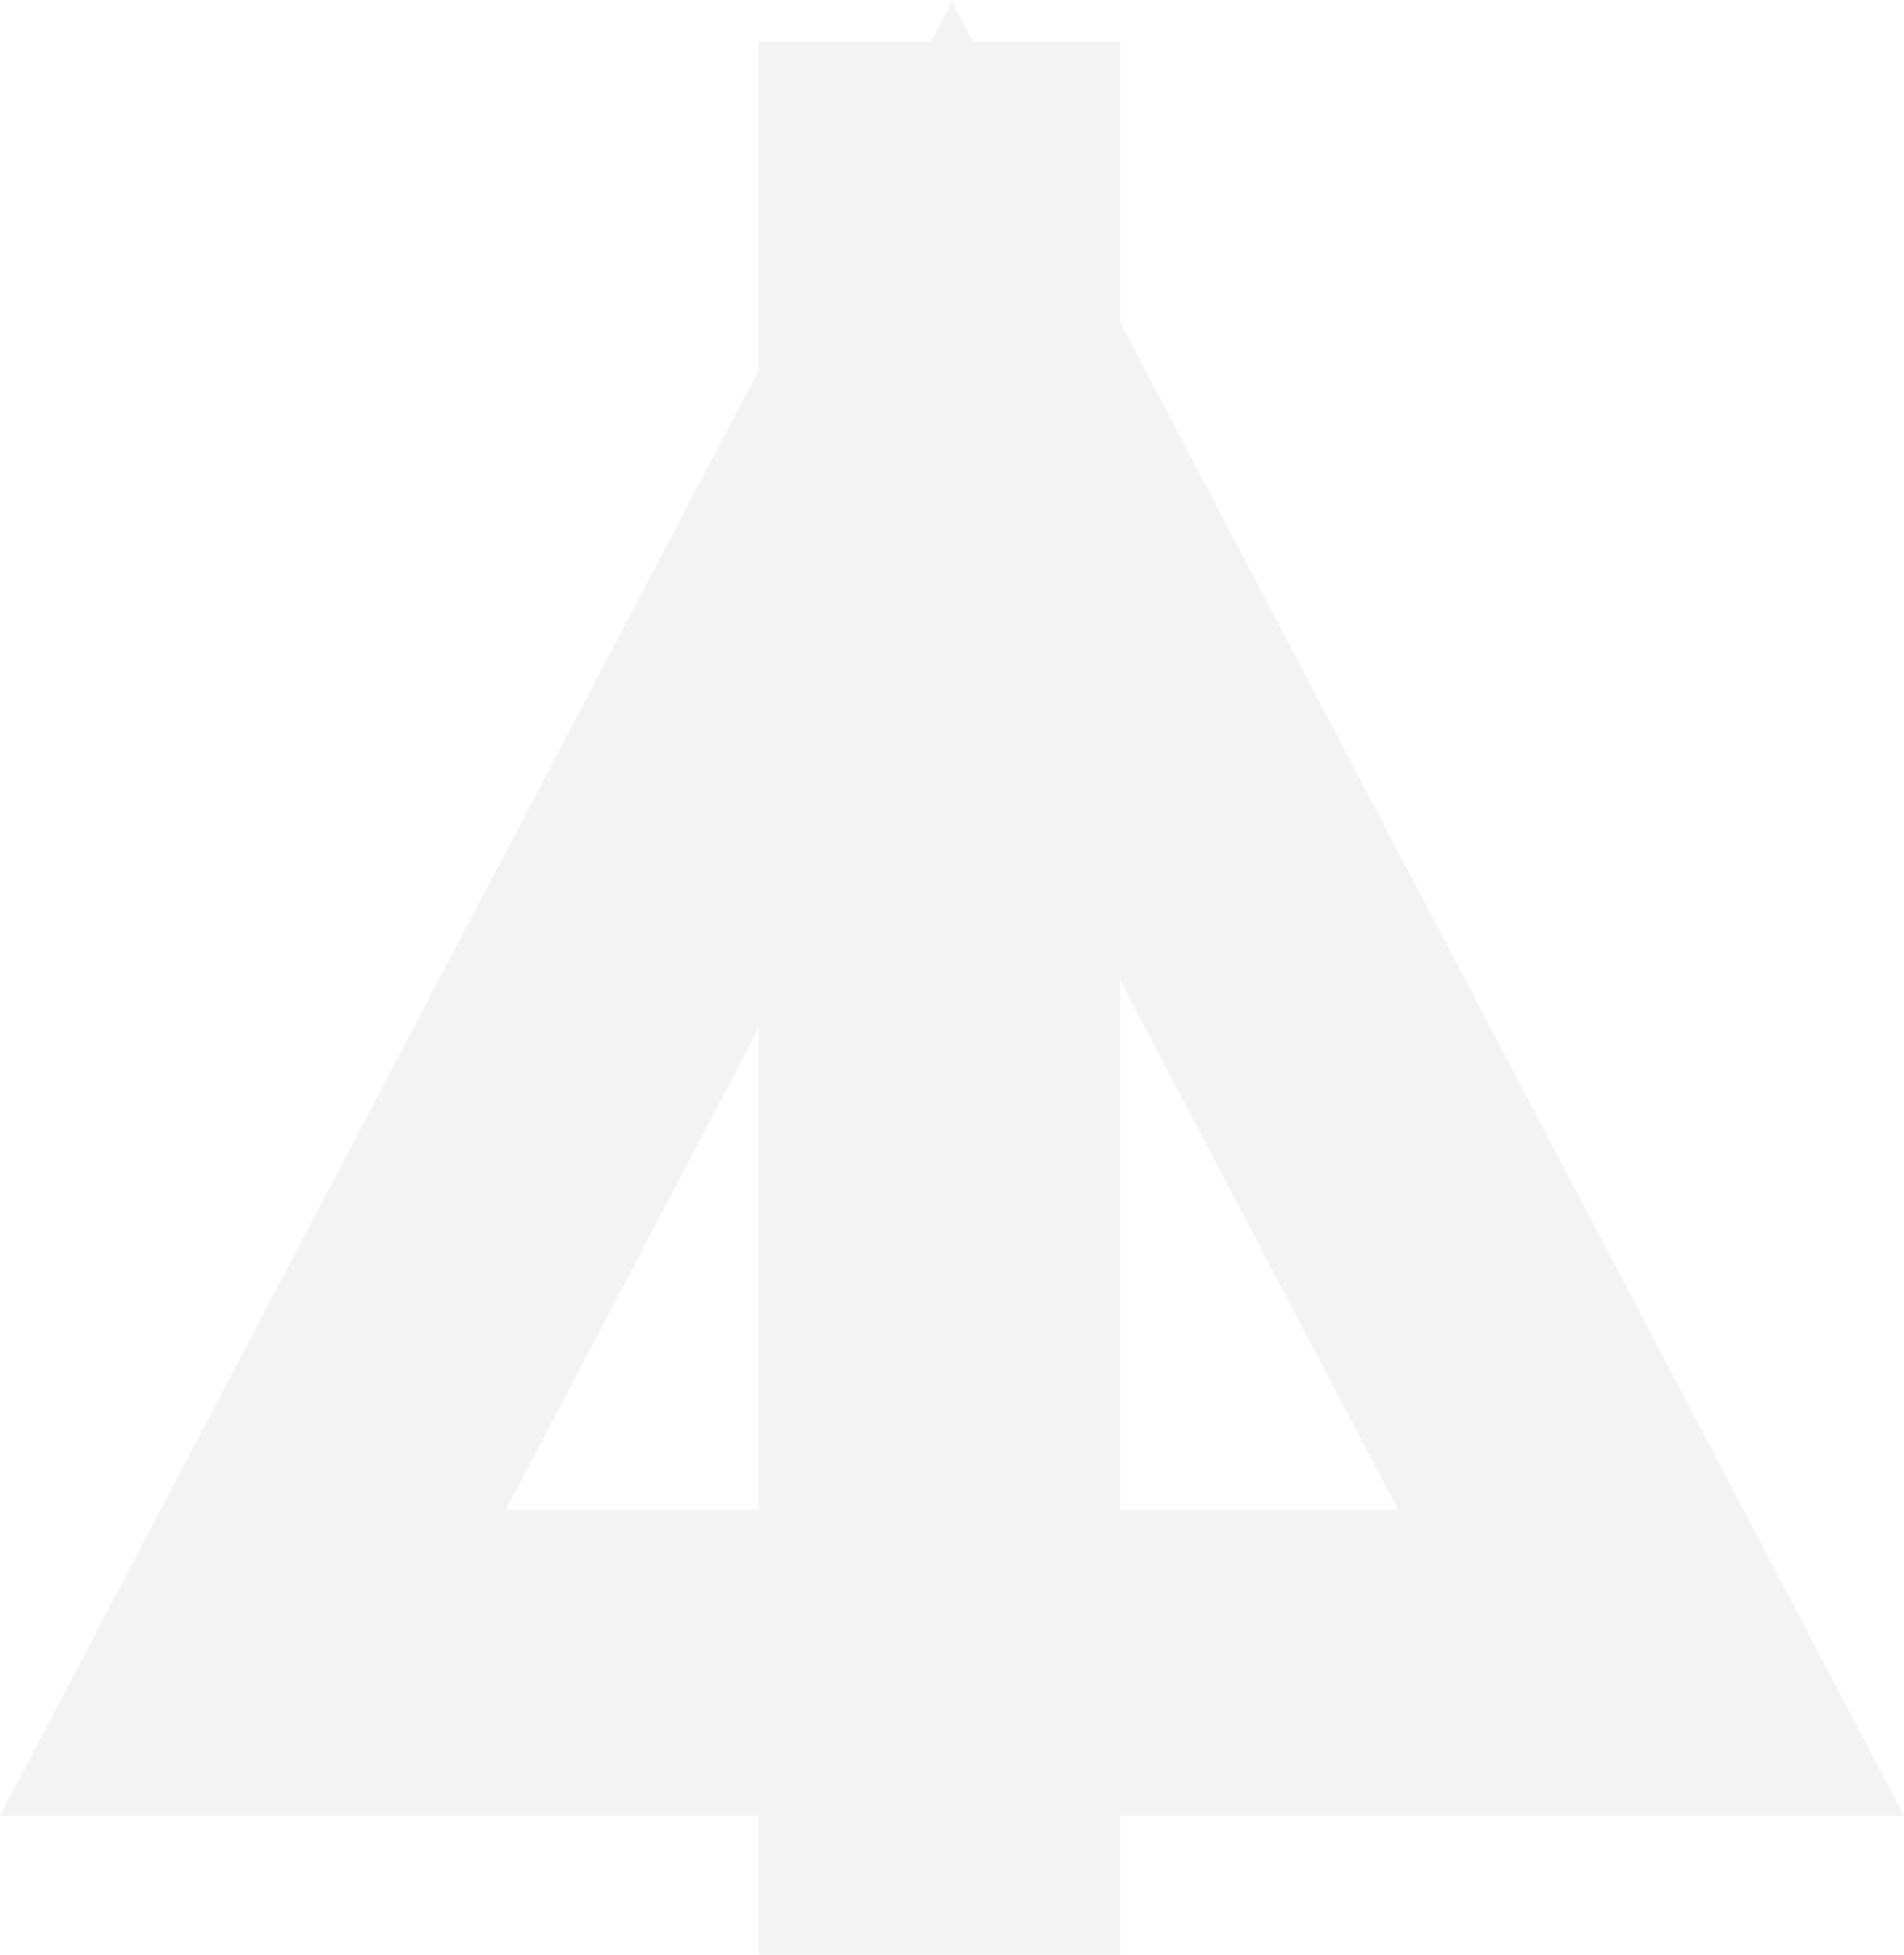<?xml version="1.0" encoding="UTF-8" standalone="no"?>
<svg width="685px" height="703px" viewBox="0 0 685 703" version="1.1" xmlns="http://www.w3.org/2000/svg" xmlns:xlink="http://www.w3.org/1999/xlink">
    <!-- Generator: Sketch 46.2 (44496) - http://www.bohemiancoding.com/sketch -->
    <title>Page 1</title>
    <desc>Created with Sketch.</desc>
    <defs></defs>
    <g id="Page-1" stroke="none" stroke-width="1" fill="none" fill-rule="evenodd" opacity="0.05">
        <g id="Desktop-HD" transform="translate(-753, -2941)" stroke="#1E1E22">
            <g id="page-2" transform="translate(111, 868)">
                <g id="arcanes" transform="translate(0, 271)">
                    <g id="la-purge" transform="translate(0, 1817)">
                        <g id="text">
                            <g id="Page-1" transform="translate(733, 0)">
                                <polygon id="Stroke-1" stroke-width="110" points="503 583 0 583 251.5 104"></polygon>
                                <path d="M247,688 L247,0" id="Stroke-3" stroke-width="130"></path>
                            </g>
                        </g>
                    </g>
                </g>
            </g>
        </g>
    </g>
</svg>